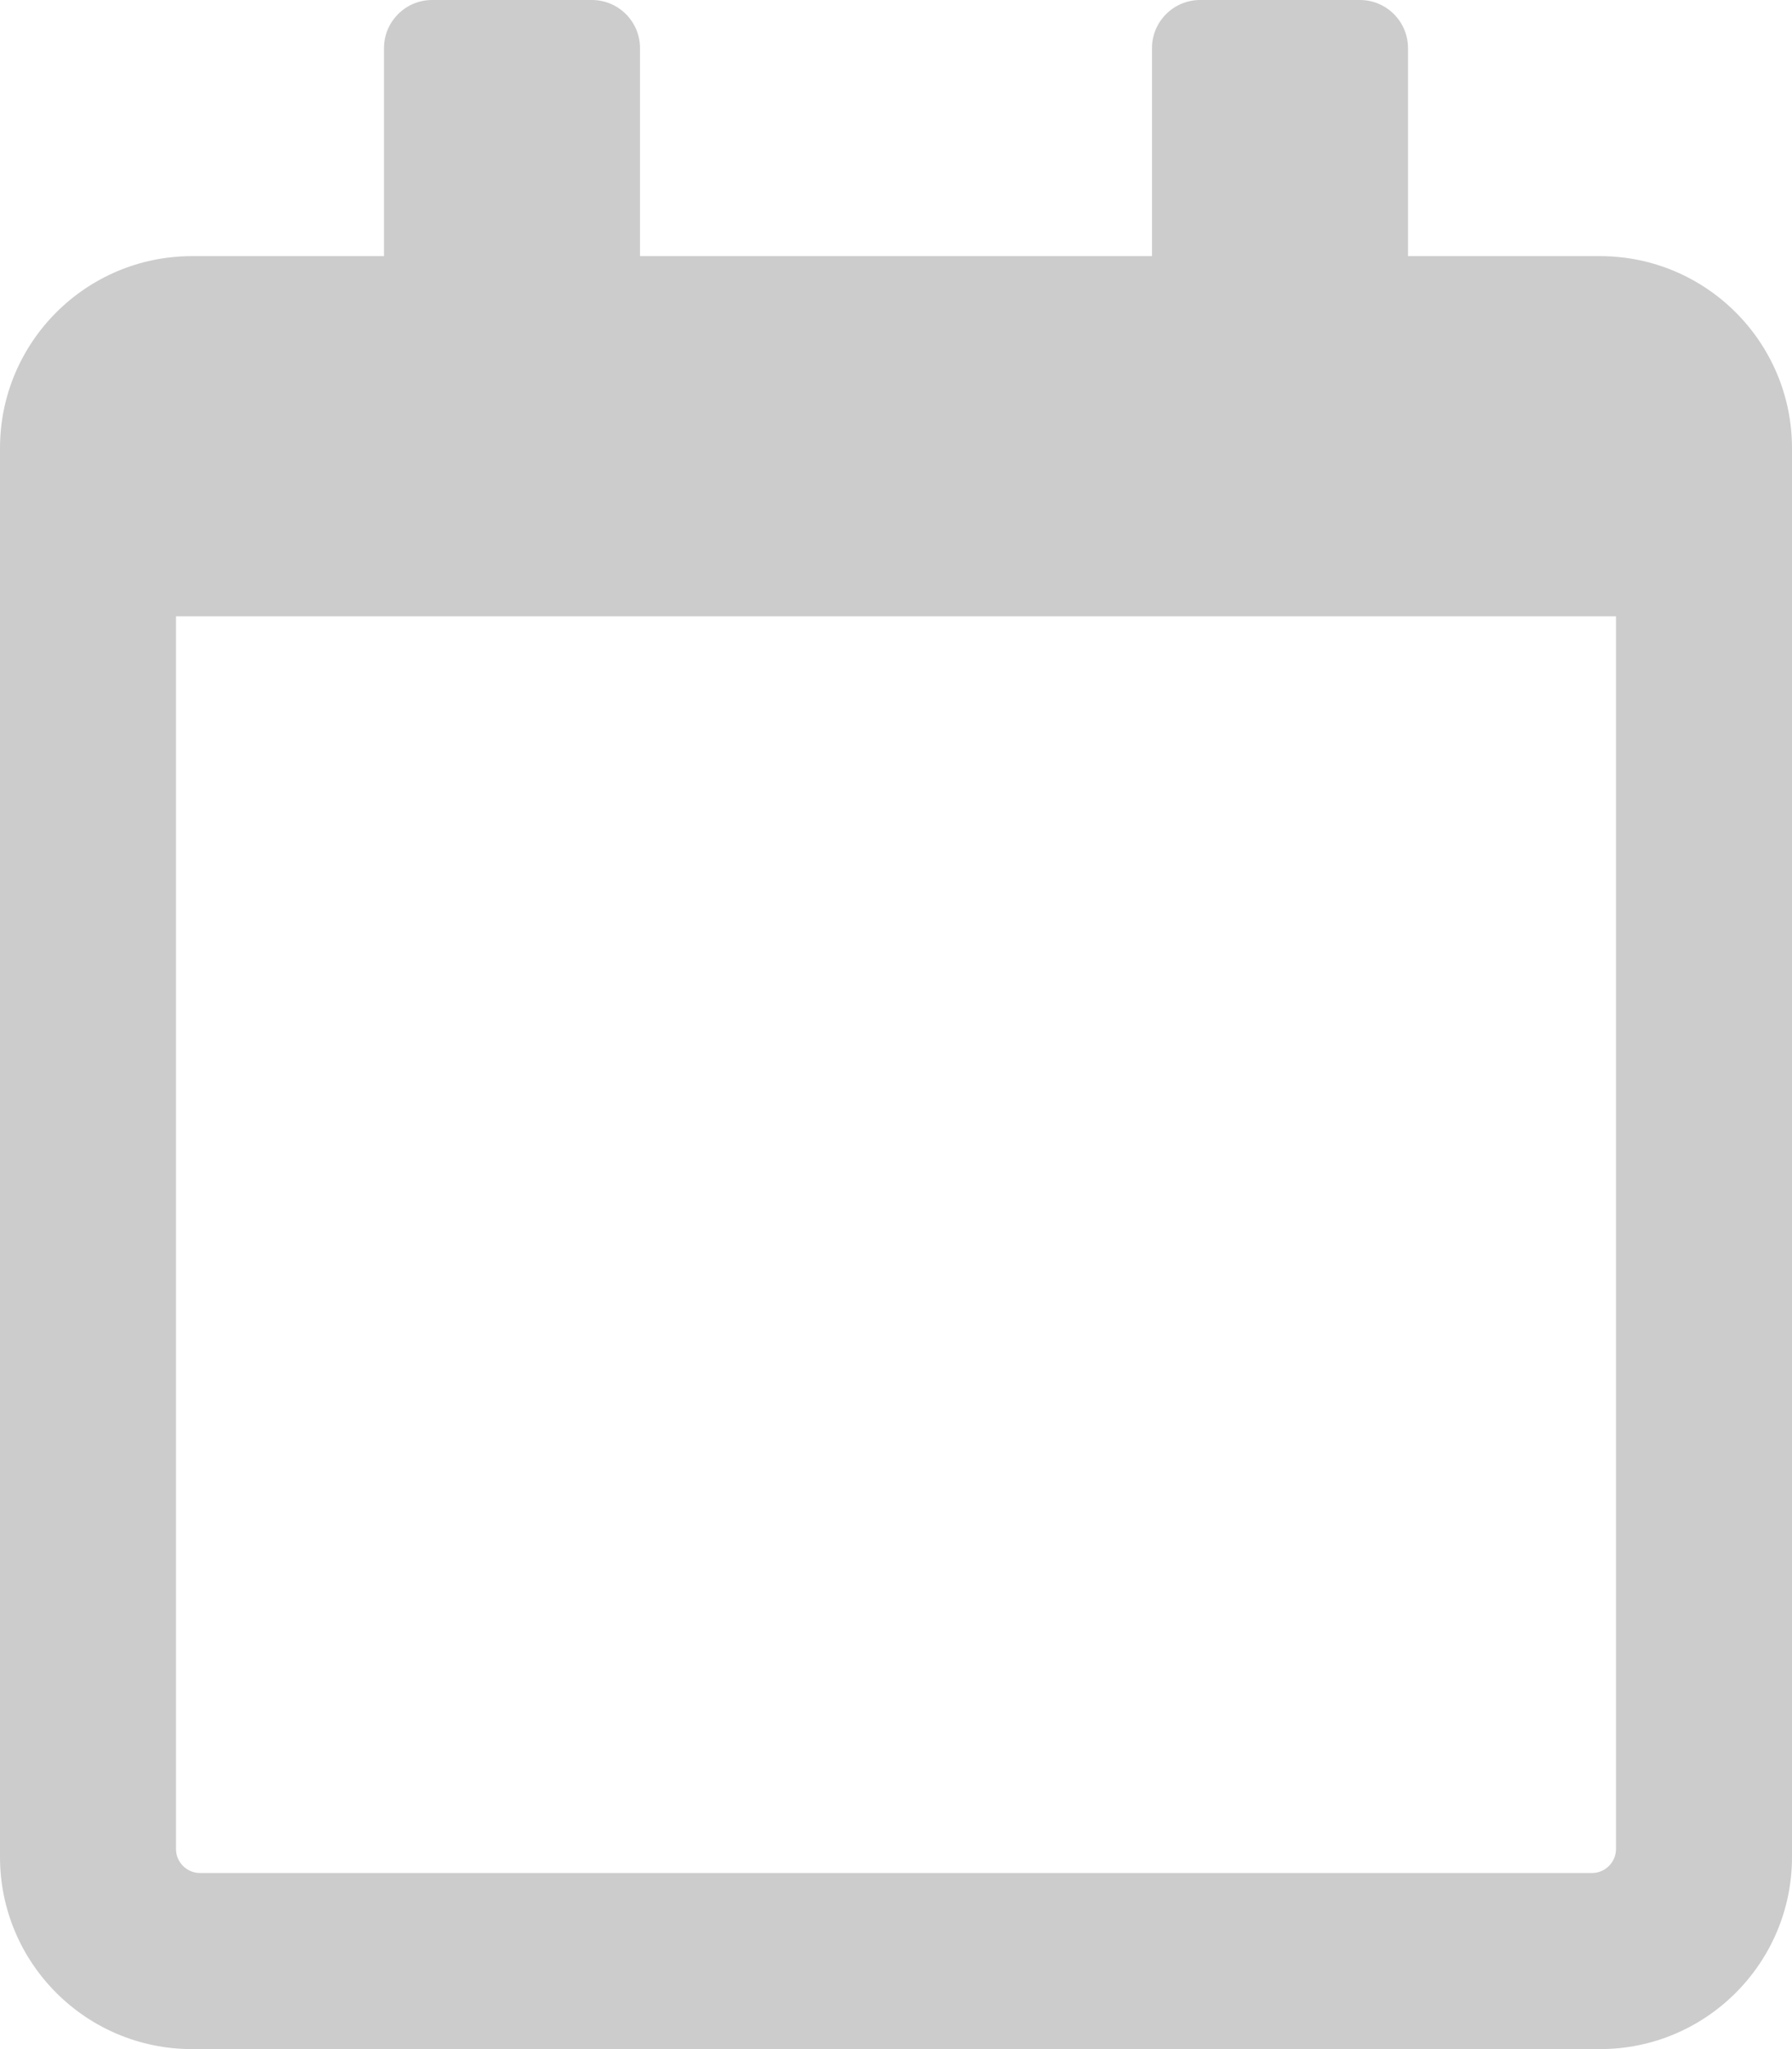 <svg xmlns="http://www.w3.org/2000/svg" viewBox="0 0 448 512"><path style="fill:#000;fill-opacity:.2" d="M 400,64 H 352 V 12 C 352,5.4 346.6,0 340,0 h -40 c -6.6,0 -12,5.4 -12,12 V 64 H 160 V 12 C 160,5.4 154.6,0 148,0 H 108 C 101.4,0 96,5.4 96,12 V 64 H 48 C 21.5,64 0,85.5 0,112 v 352 c 0,26.5 21.5,48 48,48 h 352 c 26.5,0 48,-21.5 48,-48 V 112 C 448,85.5 426.5,64 400,64 Z m -2,404 H 50 c -3.3,0 -6.022,-2.7 -6,-6 V 154 h 360 v 308 c 0,3.3 -2.7,6 -6,6 z"/></svg>